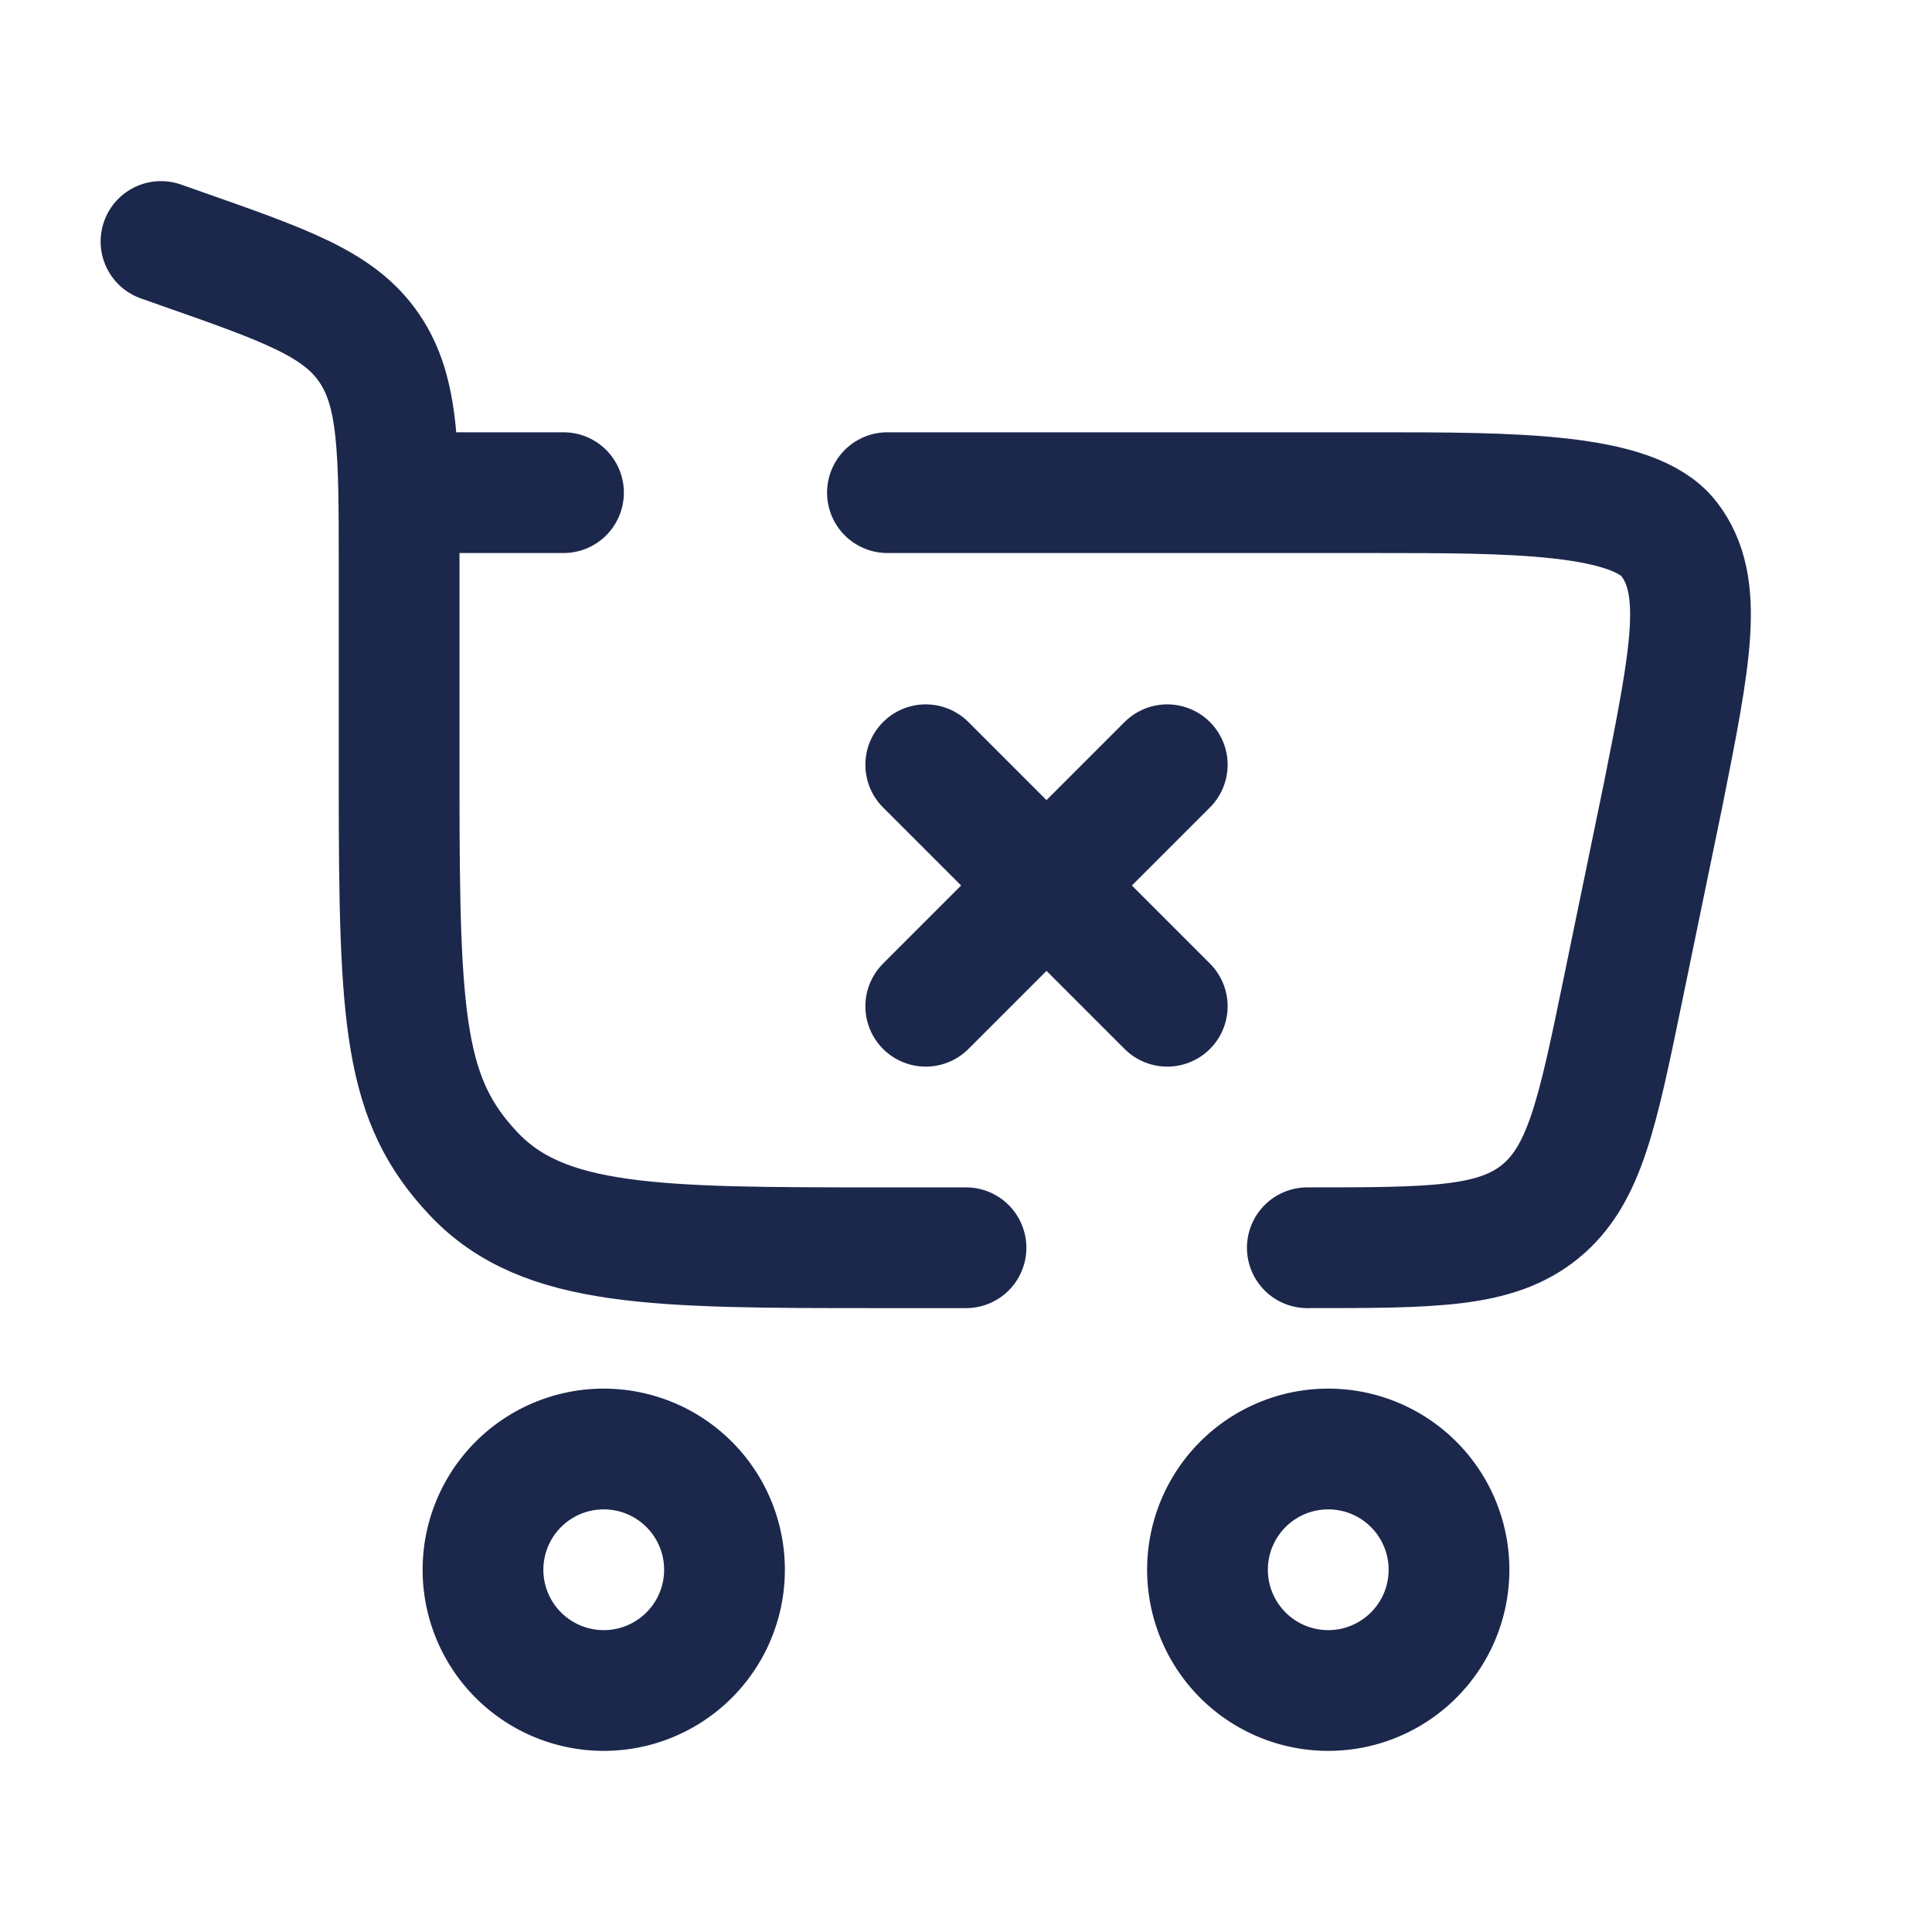 <svg xmlns="http://www.w3.org/2000/svg" width="24" height="24" fill="none">
  <g stroke="#1C274C" stroke-width="1.5">
    <path d="M7.5 18a1.5 1.5 0 1 1 0 3 1.5 1.5 0 0 1 0-3Zm9 0a1.5 1.5 0 1 1 0 3 1.5 1.5 0 0 1 0-3Z"/>
    <path stroke-linecap="round" d="m11.5 12.5 3-3m0 3-3-3M2 3l.261.092c1.302.457 1.953.686 2.325 1.231.372.545.372 1.268.372 2.715V9.76c0 2.942.063 3.912.93 4.826.866.914 2.26.914 5.05.914H12m4.24 0c1.561 0 2.342 0 2.894-.45.551-.45.709-1.214 1.024-2.743l.5-2.424c.347-1.74.52-2.609.076-3.186-.443-.577-1.96-.577-3.645-.577h-6.065m-6.066 0H7"/>
  </g>
</svg>
